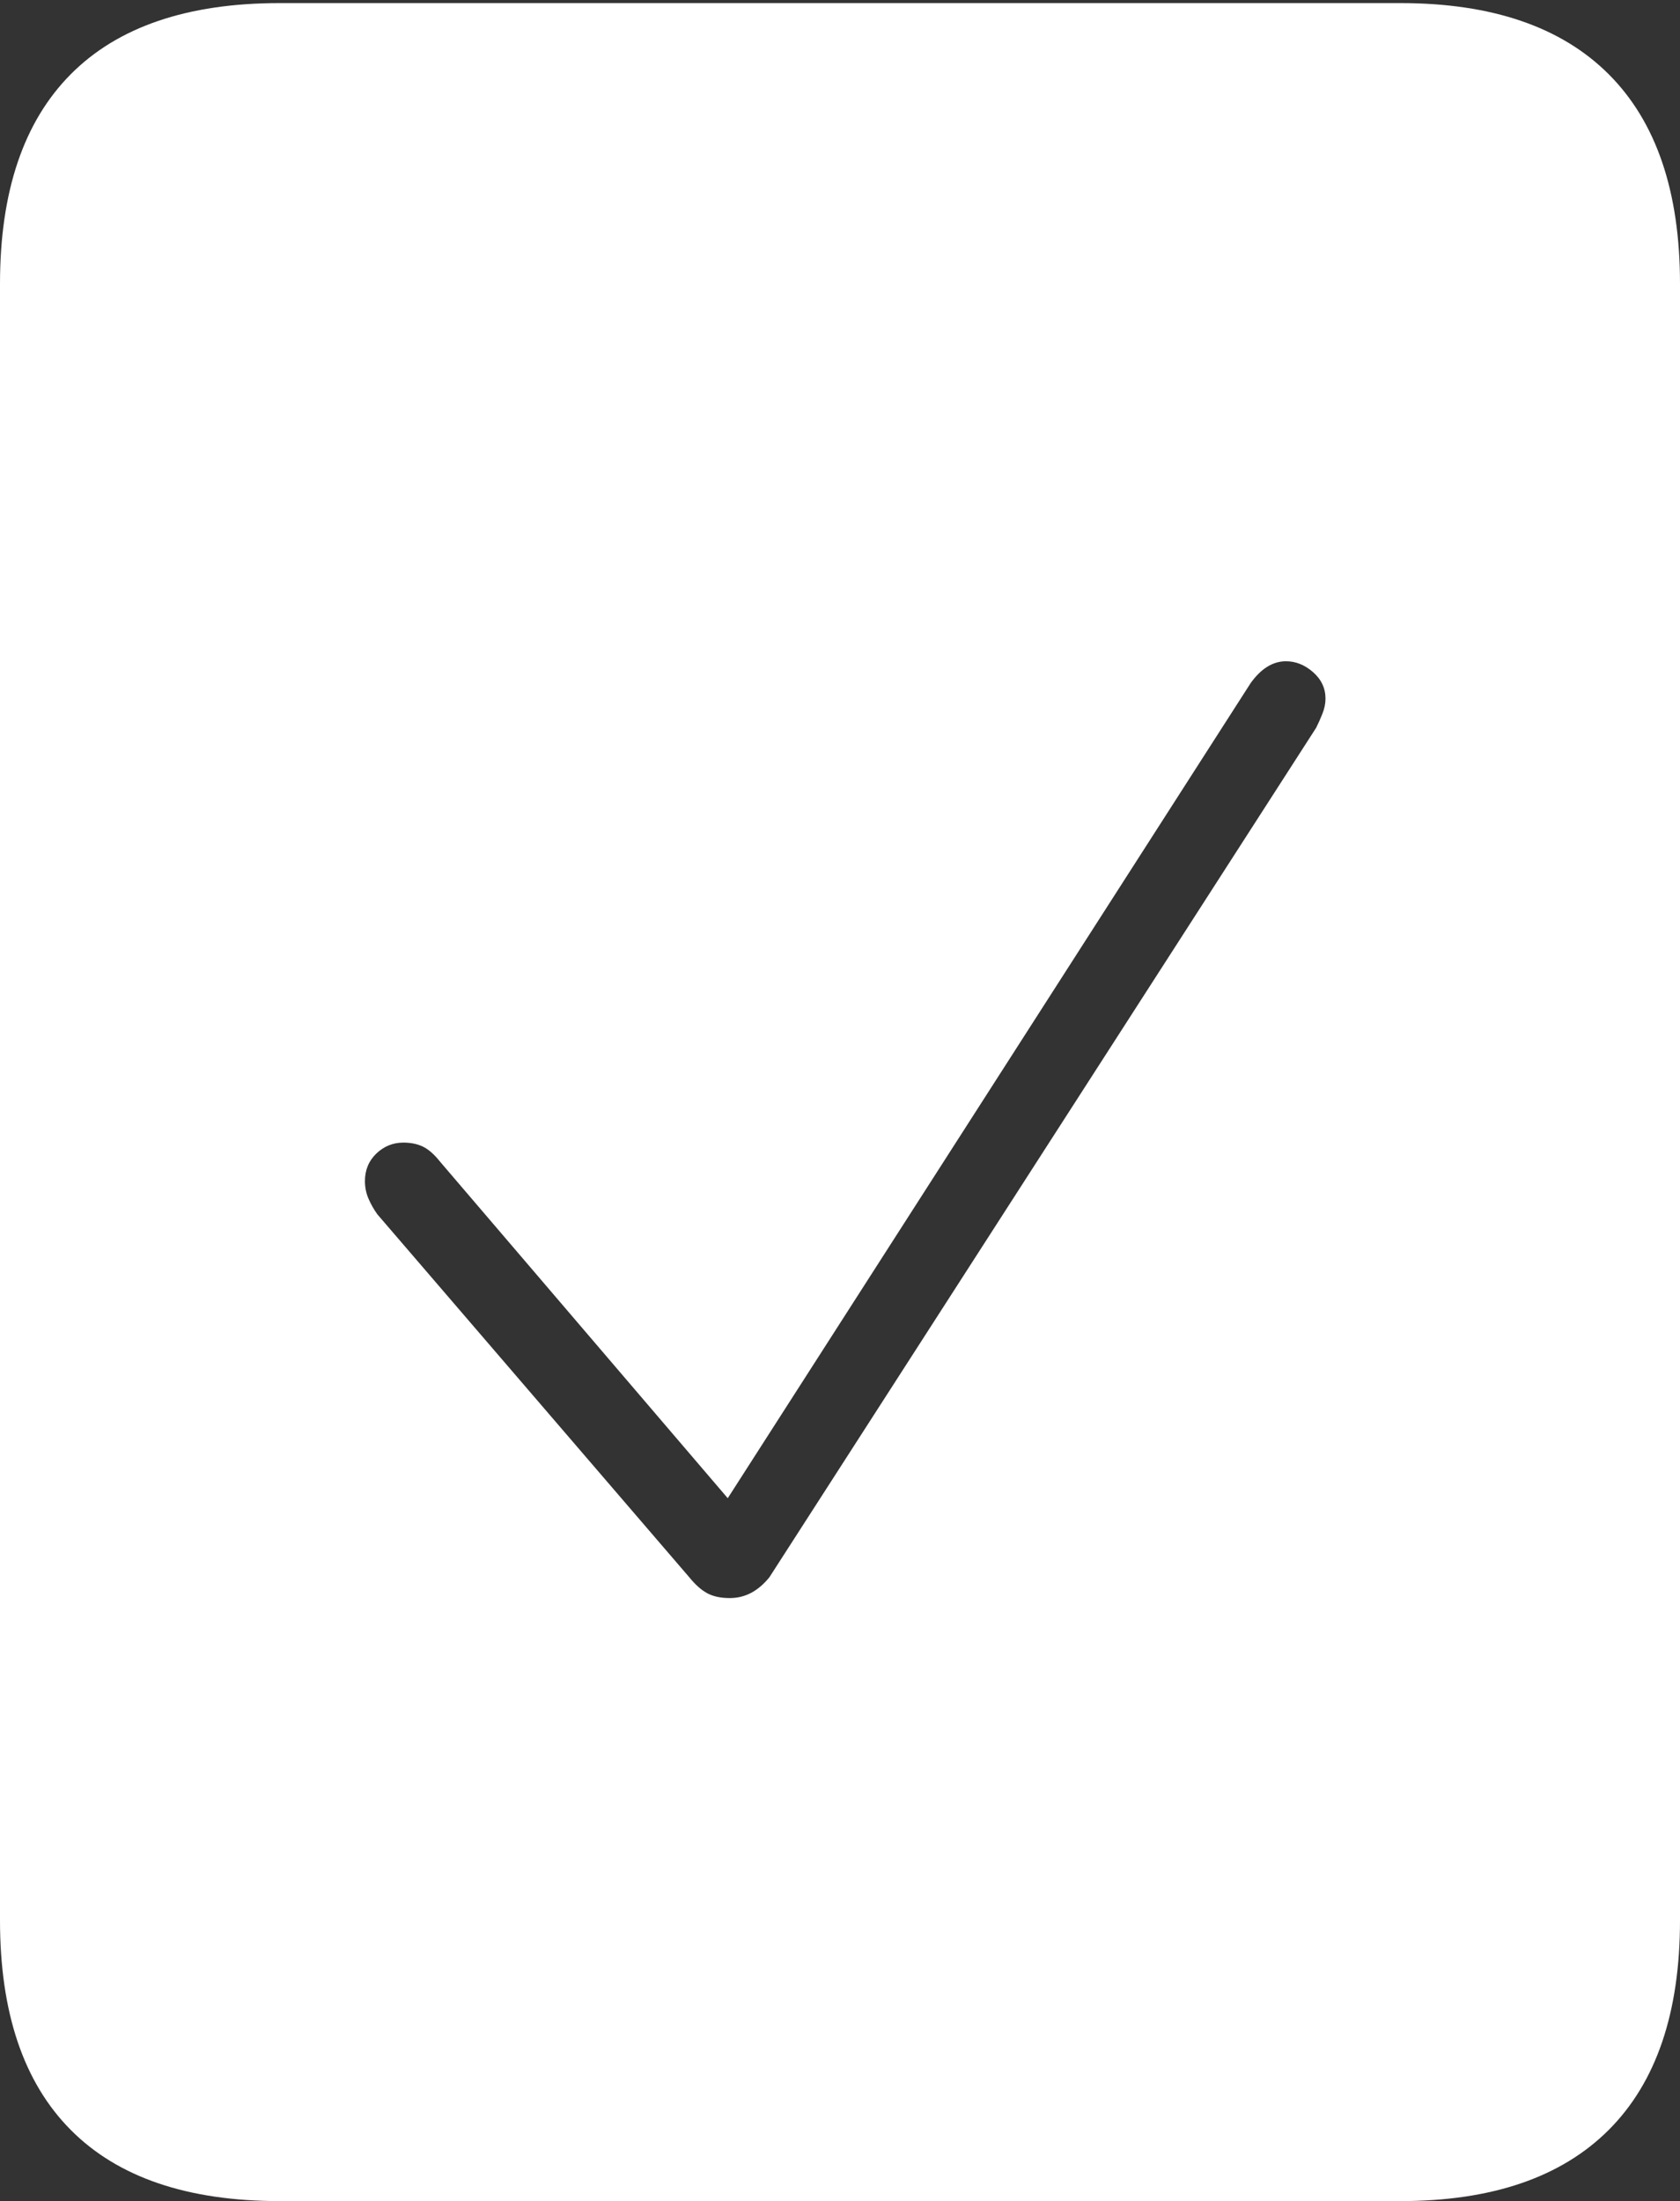 <?xml version="1.0" encoding="UTF-8"?>
<!--Generator: Apple Native CoreSVG 175-->
<!DOCTYPE svg
PUBLIC "-//W3C//DTD SVG 1.1//EN"
       "http://www.w3.org/Graphics/SVG/1.1/DTD/svg11.dtd">
<svg version="1.1" xmlns="http://www.w3.org/2000/svg" xmlns:xlink="http://www.w3.org/1999/xlink" width="15.781" height="20.674">
 <rect width="100%" height="100%" fill="#333333" stroke="none"/>
 <g>
  <rect height="20.674" opacity="0" width="15.781" x="0" y="0"/>
  <path d="M0 18.037Q0 19.336 0.664 20.005Q1.328 20.674 2.627 20.674L13.154 20.674Q14.443 20.674 15.112 20.005Q15.781 19.336 15.781 18.037L15.781 2.666Q15.781 1.367 15.112 0.698Q14.443 0.029 13.154 0.029L2.627 0.029Q1.328 0.029 0.664 0.698Q0 1.367 0 2.666ZM6.855 15.01Q6.729 15.01 6.646 14.966Q6.562 14.922 6.475 14.815L3.545 11.406Q3.496 11.338 3.462 11.26Q3.428 11.182 3.428 11.094Q3.428 10.938 3.535 10.835Q3.643 10.732 3.789 10.732Q3.896 10.732 3.975 10.771Q4.053 10.81 4.131 10.908L6.836 14.072L11.748 6.416Q11.895 6.211 12.08 6.211Q12.217 6.211 12.334 6.313Q12.451 6.416 12.451 6.562Q12.451 6.631 12.422 6.704Q12.393 6.777 12.363 6.836L7.227 14.815Q7.148 14.912 7.056 14.961Q6.963 15.01 6.855 15.01Z" fill="#ffffff"/>
 </g>
</svg>
